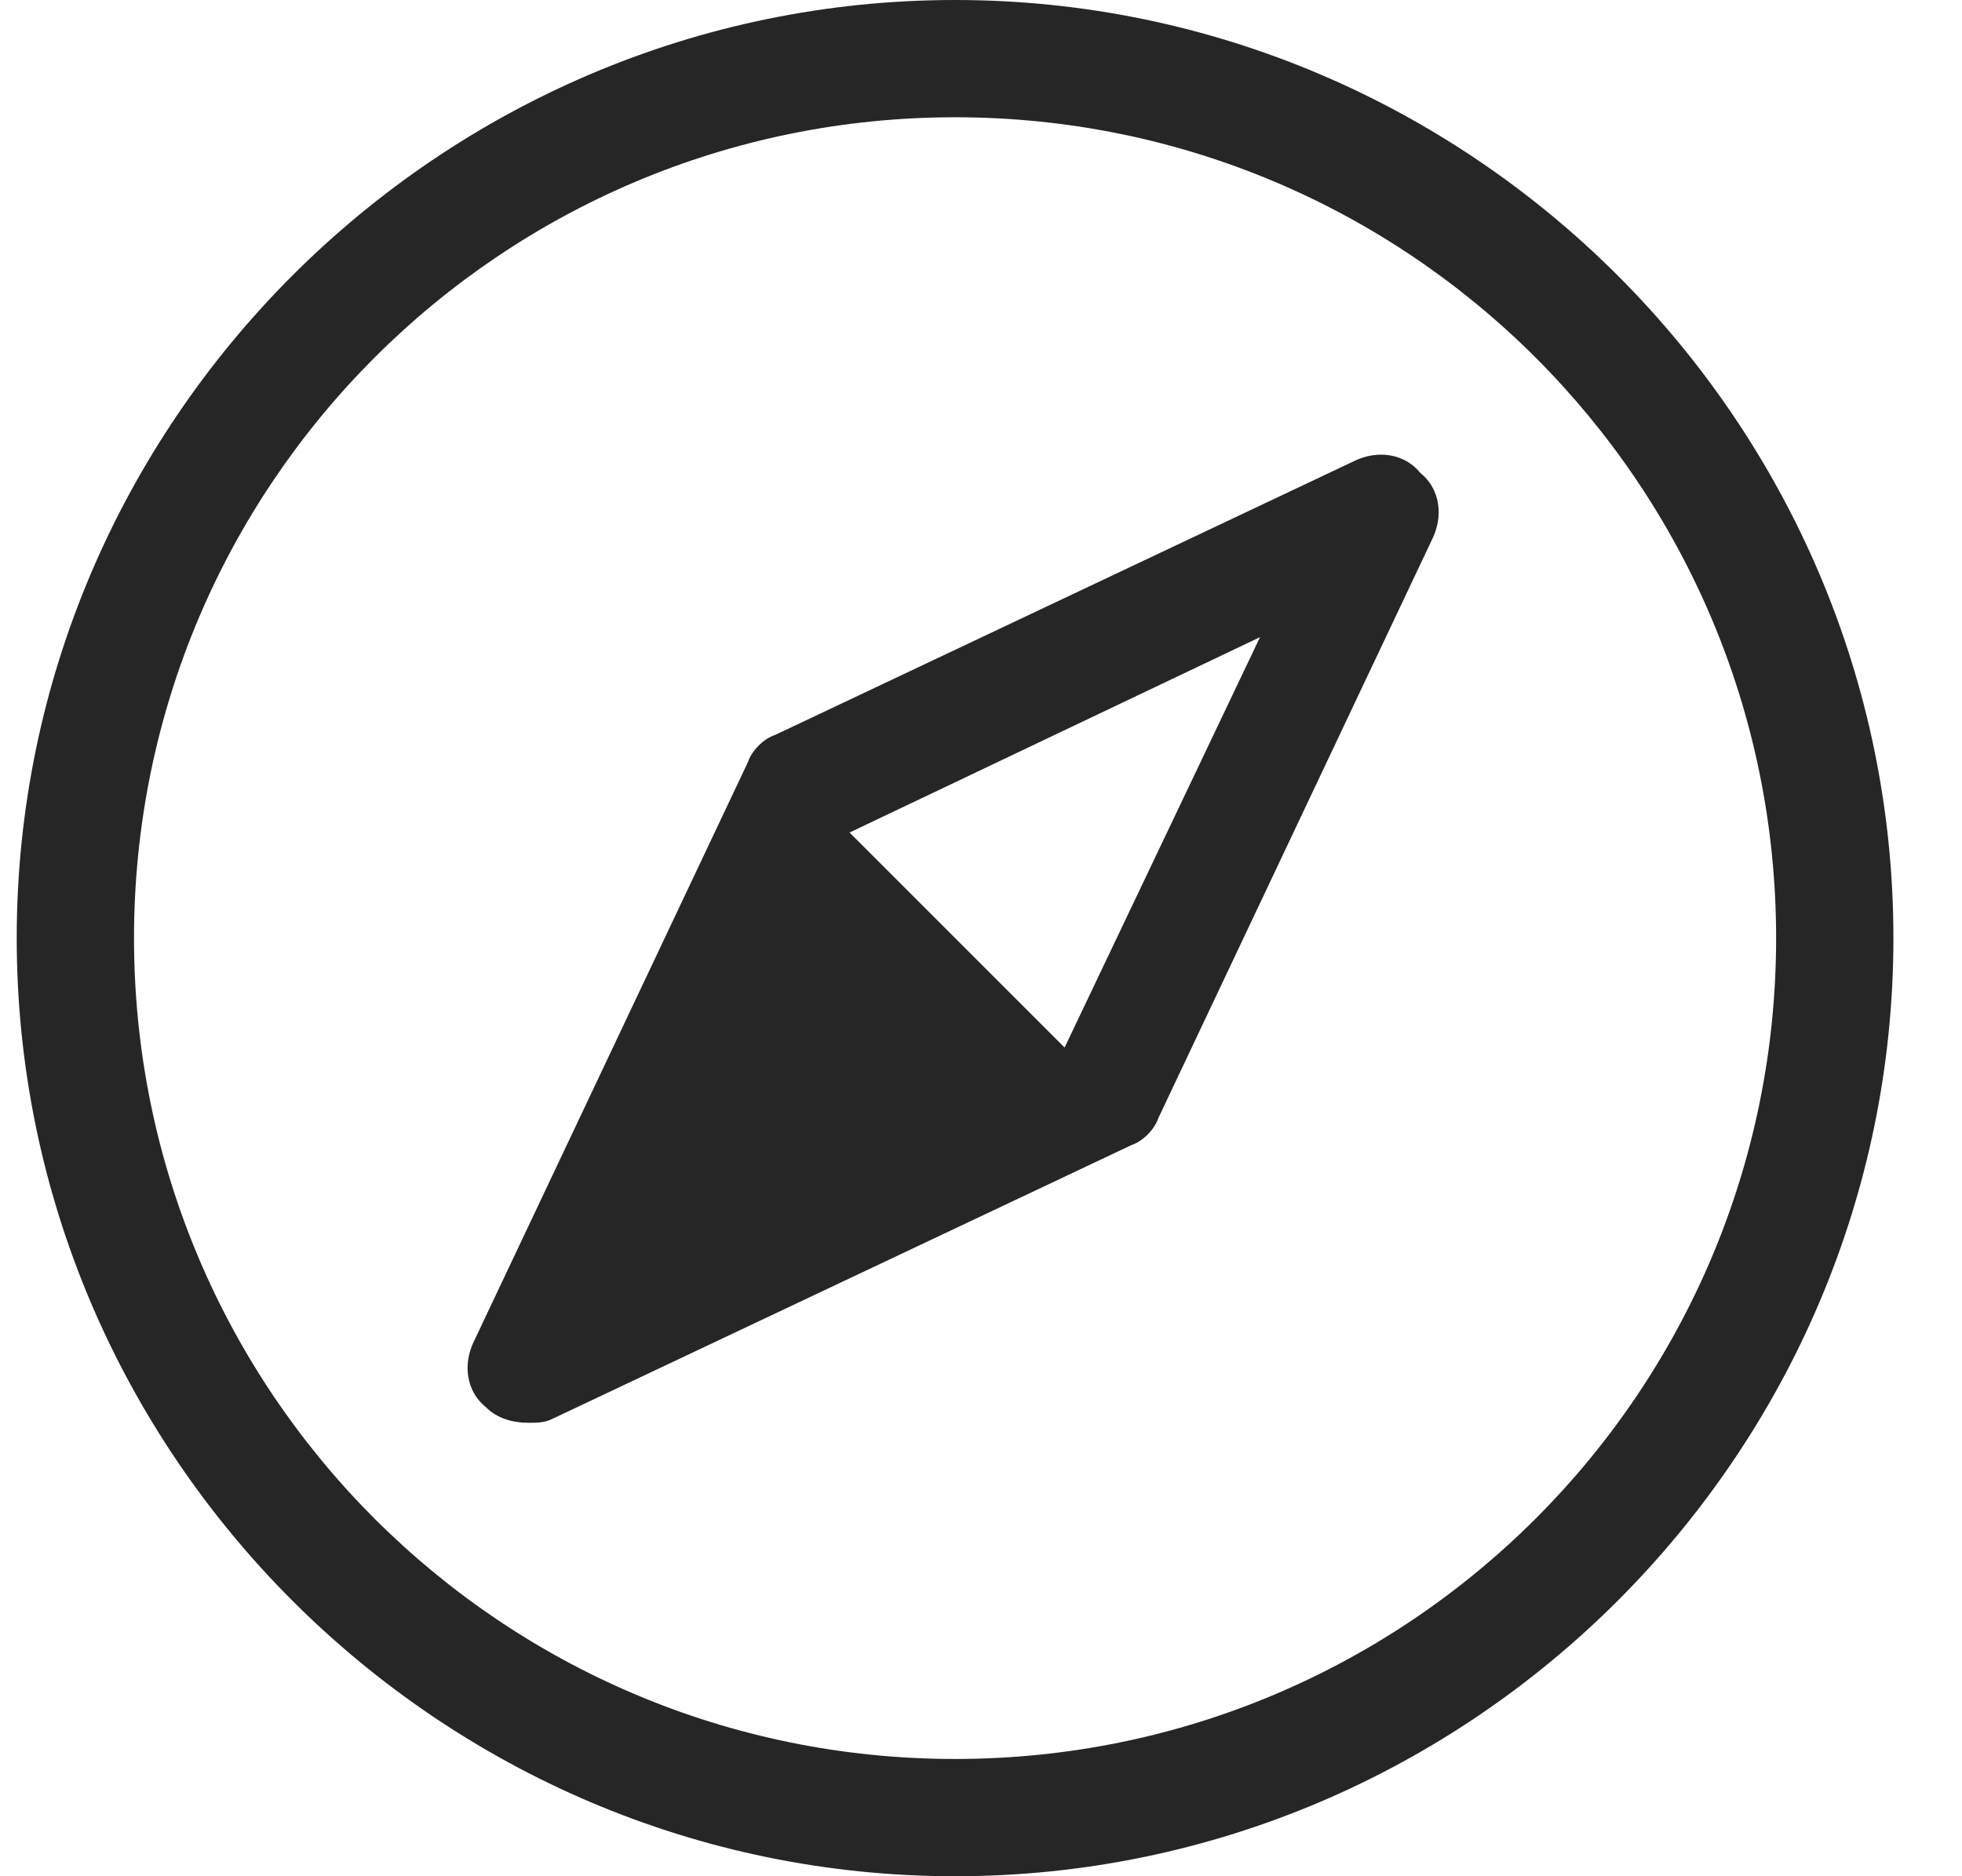 <svg width="23" height="22" viewBox="0 0 23 22" fill="none" xmlns="http://www.w3.org/2000/svg">
<g clip-path="url(#clip0_446_156)">
<path fill-rule="evenodd" clip-rule="evenodd" d="M11.196 0C5.146 0 0.196 4.95 0.196 11C0.196 17.05 5.146 22 11.196 22C17.246 22 22.196 17.05 22.196 11C22.196 4.95 17.246 0 11.196 0ZM11.196 20.625C5.88 20.625 1.571 16.317 1.571 11C1.571 5.683 5.88 1.375 11.196 1.375C16.513 1.375 20.821 5.683 20.821 11C20.821 16.317 16.513 20.625 11.196 20.625ZM15.871 5.408L9.088 8.617C8.95 8.662 8.813 8.8 8.767 8.938L5.559 15.721C5.421 15.996 5.467 16.317 5.696 16.5C5.834 16.637 6.017 16.683 6.2 16.683C6.292 16.683 6.384 16.683 6.475 16.637L13.259 13.429C13.396 13.383 13.534 13.246 13.58 13.108L16.788 6.325C16.925 6.05 16.88 5.729 16.651 5.546C16.467 5.317 16.146 5.271 15.871 5.408ZM12.48 12.283L9.959 9.762L14.771 7.471L12.48 12.283Z" fill="#262626"/>
</g>
<defs>
<clipPath id="clip0_446_156">
<rect width="22" height="22" fill="white" transform="translate(0.196)"/>
</clipPath>
</defs>
</svg>
